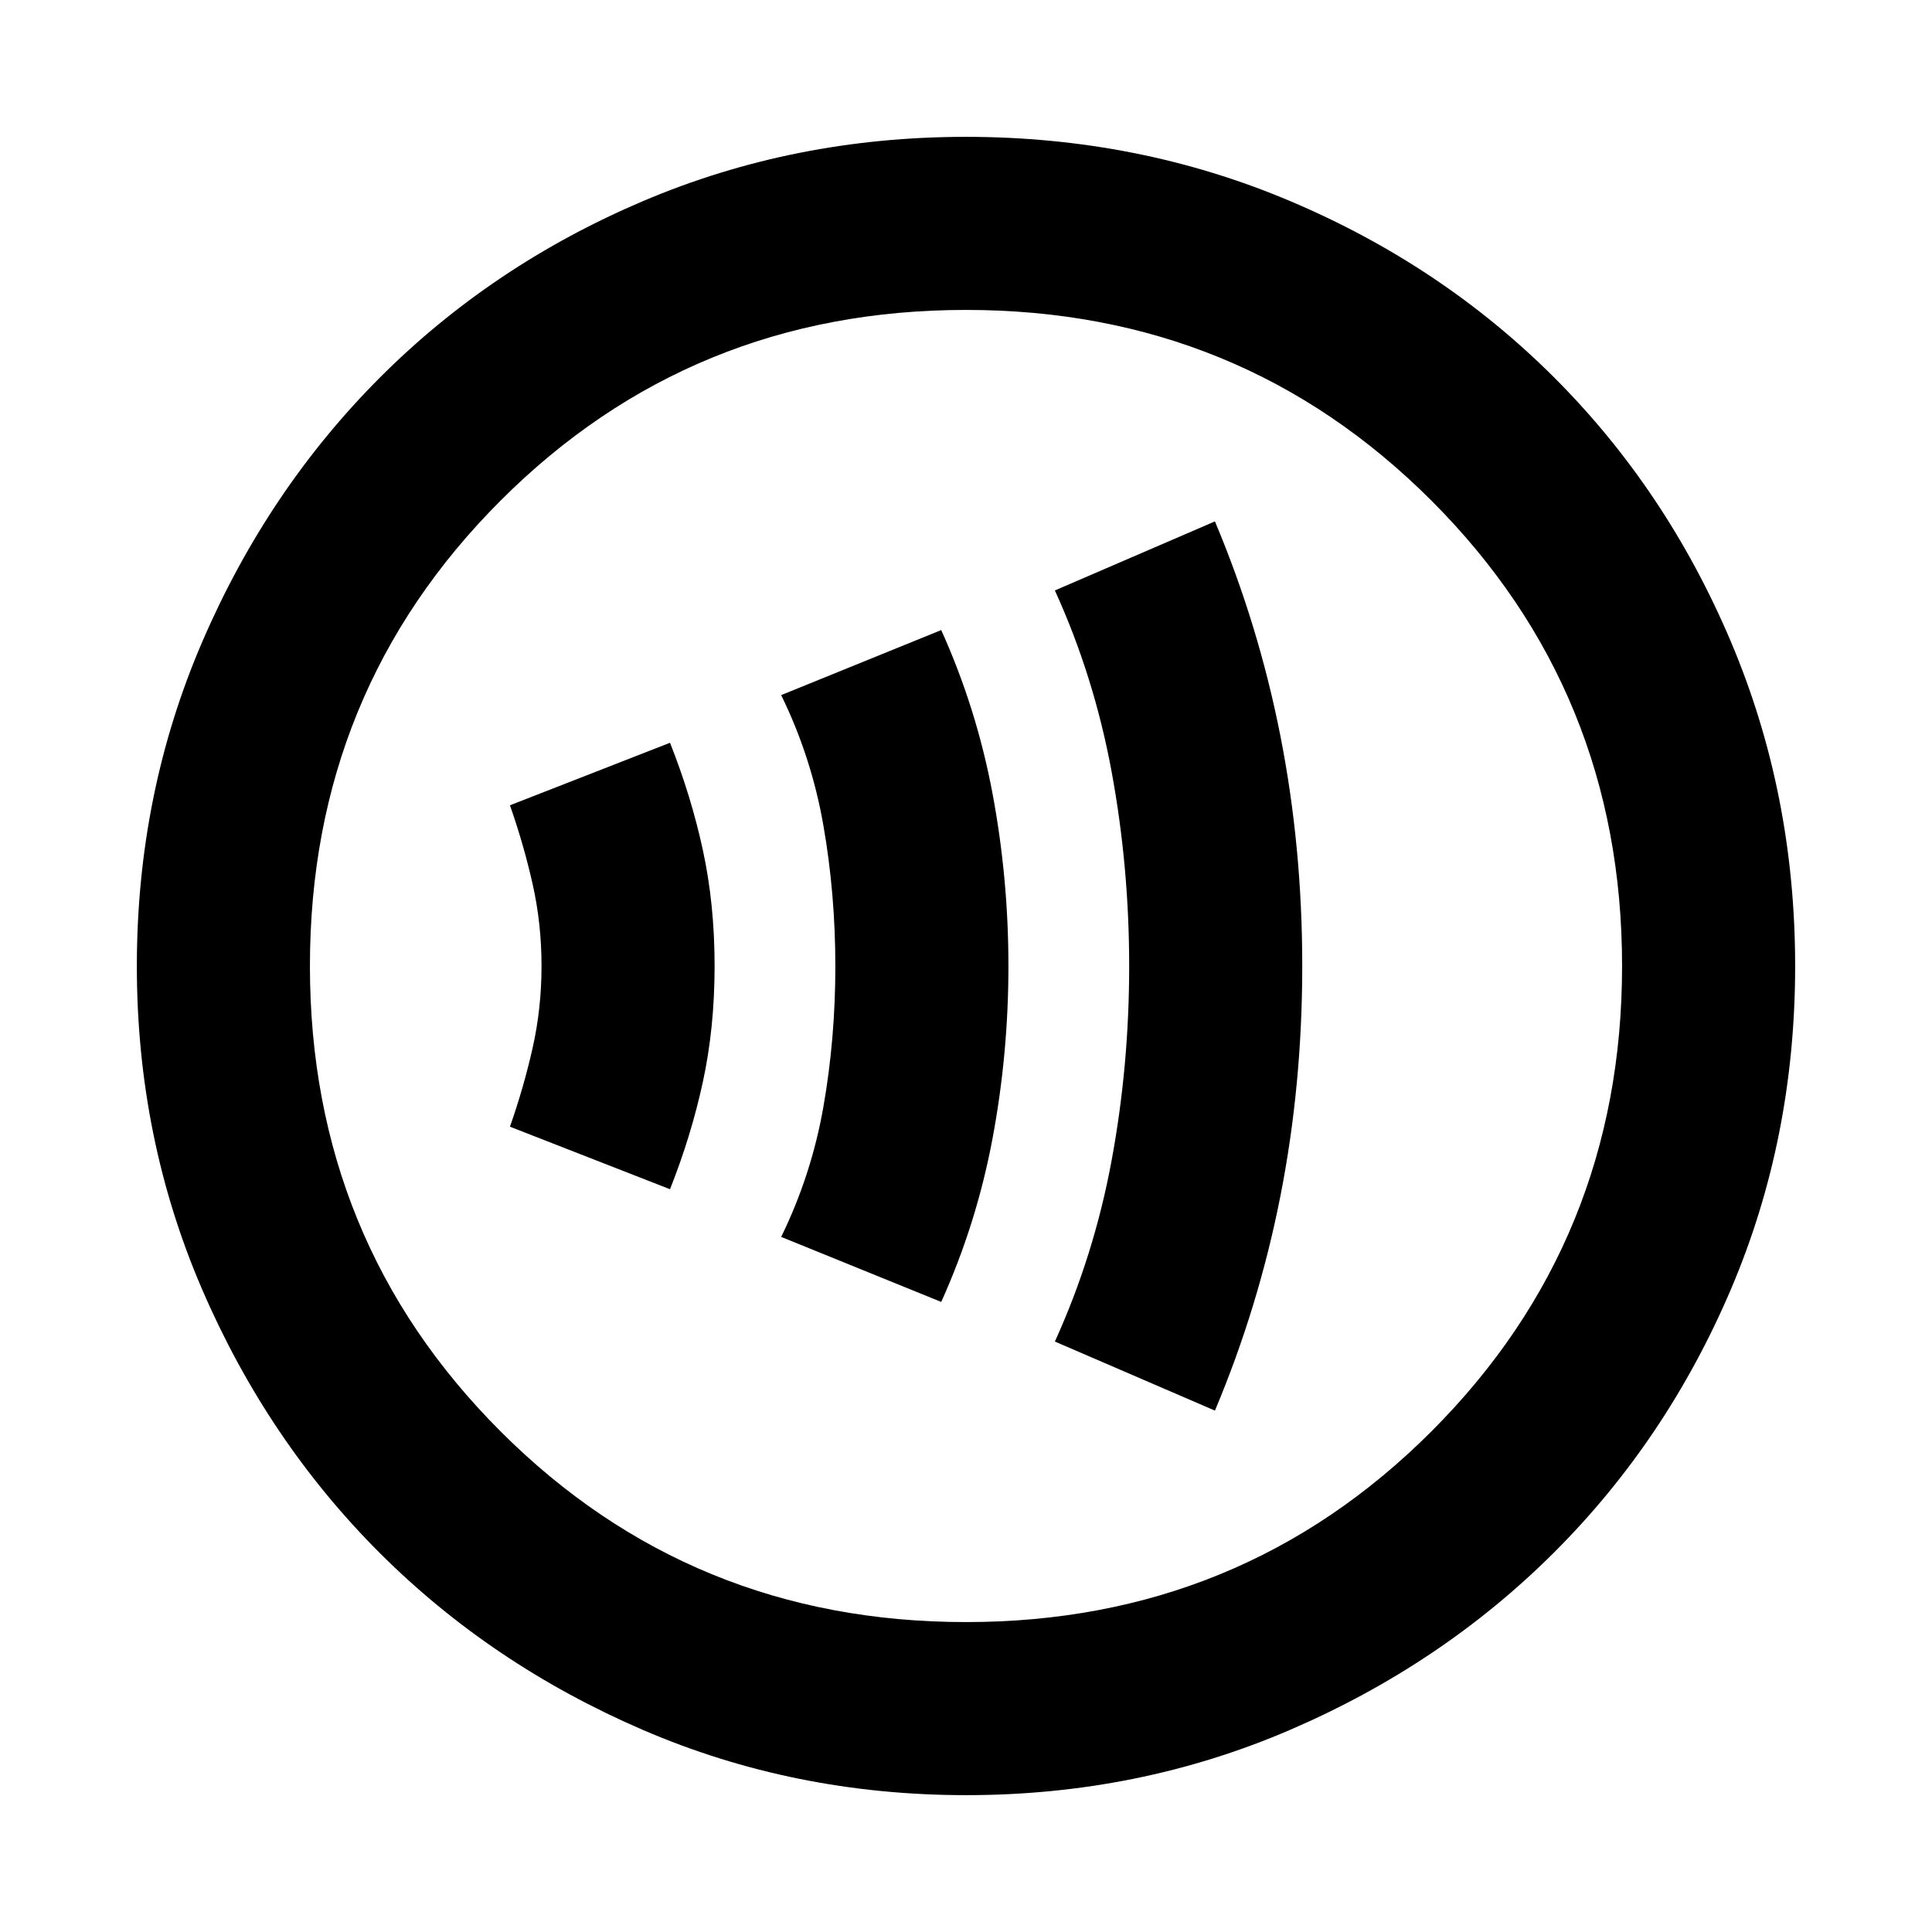<svg xmlns="http://www.w3.org/2000/svg" height="24" viewBox="0 -960 960 960" width="24"><path d="M332.92-369.08q10.46-26.31 16.31-53.23 5.85-26.92 5.85-57.69 0-30.77-5.85-57.69-5.85-26.92-16.31-53.23l-79.53 31.07q6.84 19.47 11.26 39.12 4.43 19.65 4.43 40.73t-4.43 40.73q-4.42 19.65-11.26 39.12l79.53 31.07Zm134.77 56q17.55-38.89 25.47-81.11 7.92-42.23 7.92-85.79 0-43.56-7.92-85.8-7.92-42.24-25.47-81.14l-79.53 32.31q15.07 30.84 20.99 64.84 5.93 33.99 5.93 69.92t-5.93 69.77q-5.92 33.85-20.99 64.69l79.53 32.31Zm136 54q21.69-51.52 32.54-106.64 10.85-55.13 10.85-114.28t-10.85-114.28q-10.85-55.12-32.54-106.64l-79.53 34.31q19.46 42.73 28.19 90.04 8.73 47.3 8.73 96.67 0 49.36-8.73 96.54-8.73 47.18-28.19 89.97l79.53 34.31ZM480.07-68q-85.48 0-160.69-32.44t-130.84-88.05q-55.63-55.61-88.09-130.79Q68-394.46 68-479.93q0-85.74 32.5-161.17 32.5-75.43 88.21-131.23 55.71-55.8 130.79-87.74Q394.57-892 479.93-892q85.73 0 161.15 31.92 75.43 31.92 131.24 87.71 55.81 55.79 87.75 131.21Q892-565.74 892-479.98q0 85.75-31.92 160.62t-87.7 130.6q-55.78 55.73-131.18 88.25Q565.8-68 480.07-68Zm-.07-86q136.51 0 231.26-94.74Q806-343.49 806-480t-94.74-231.26Q616.51-806 480-806t-231.26 94.74Q154-616.51 154-480t94.74 231.26Q343.49-154 480-154Zm0-326Z"/></svg>